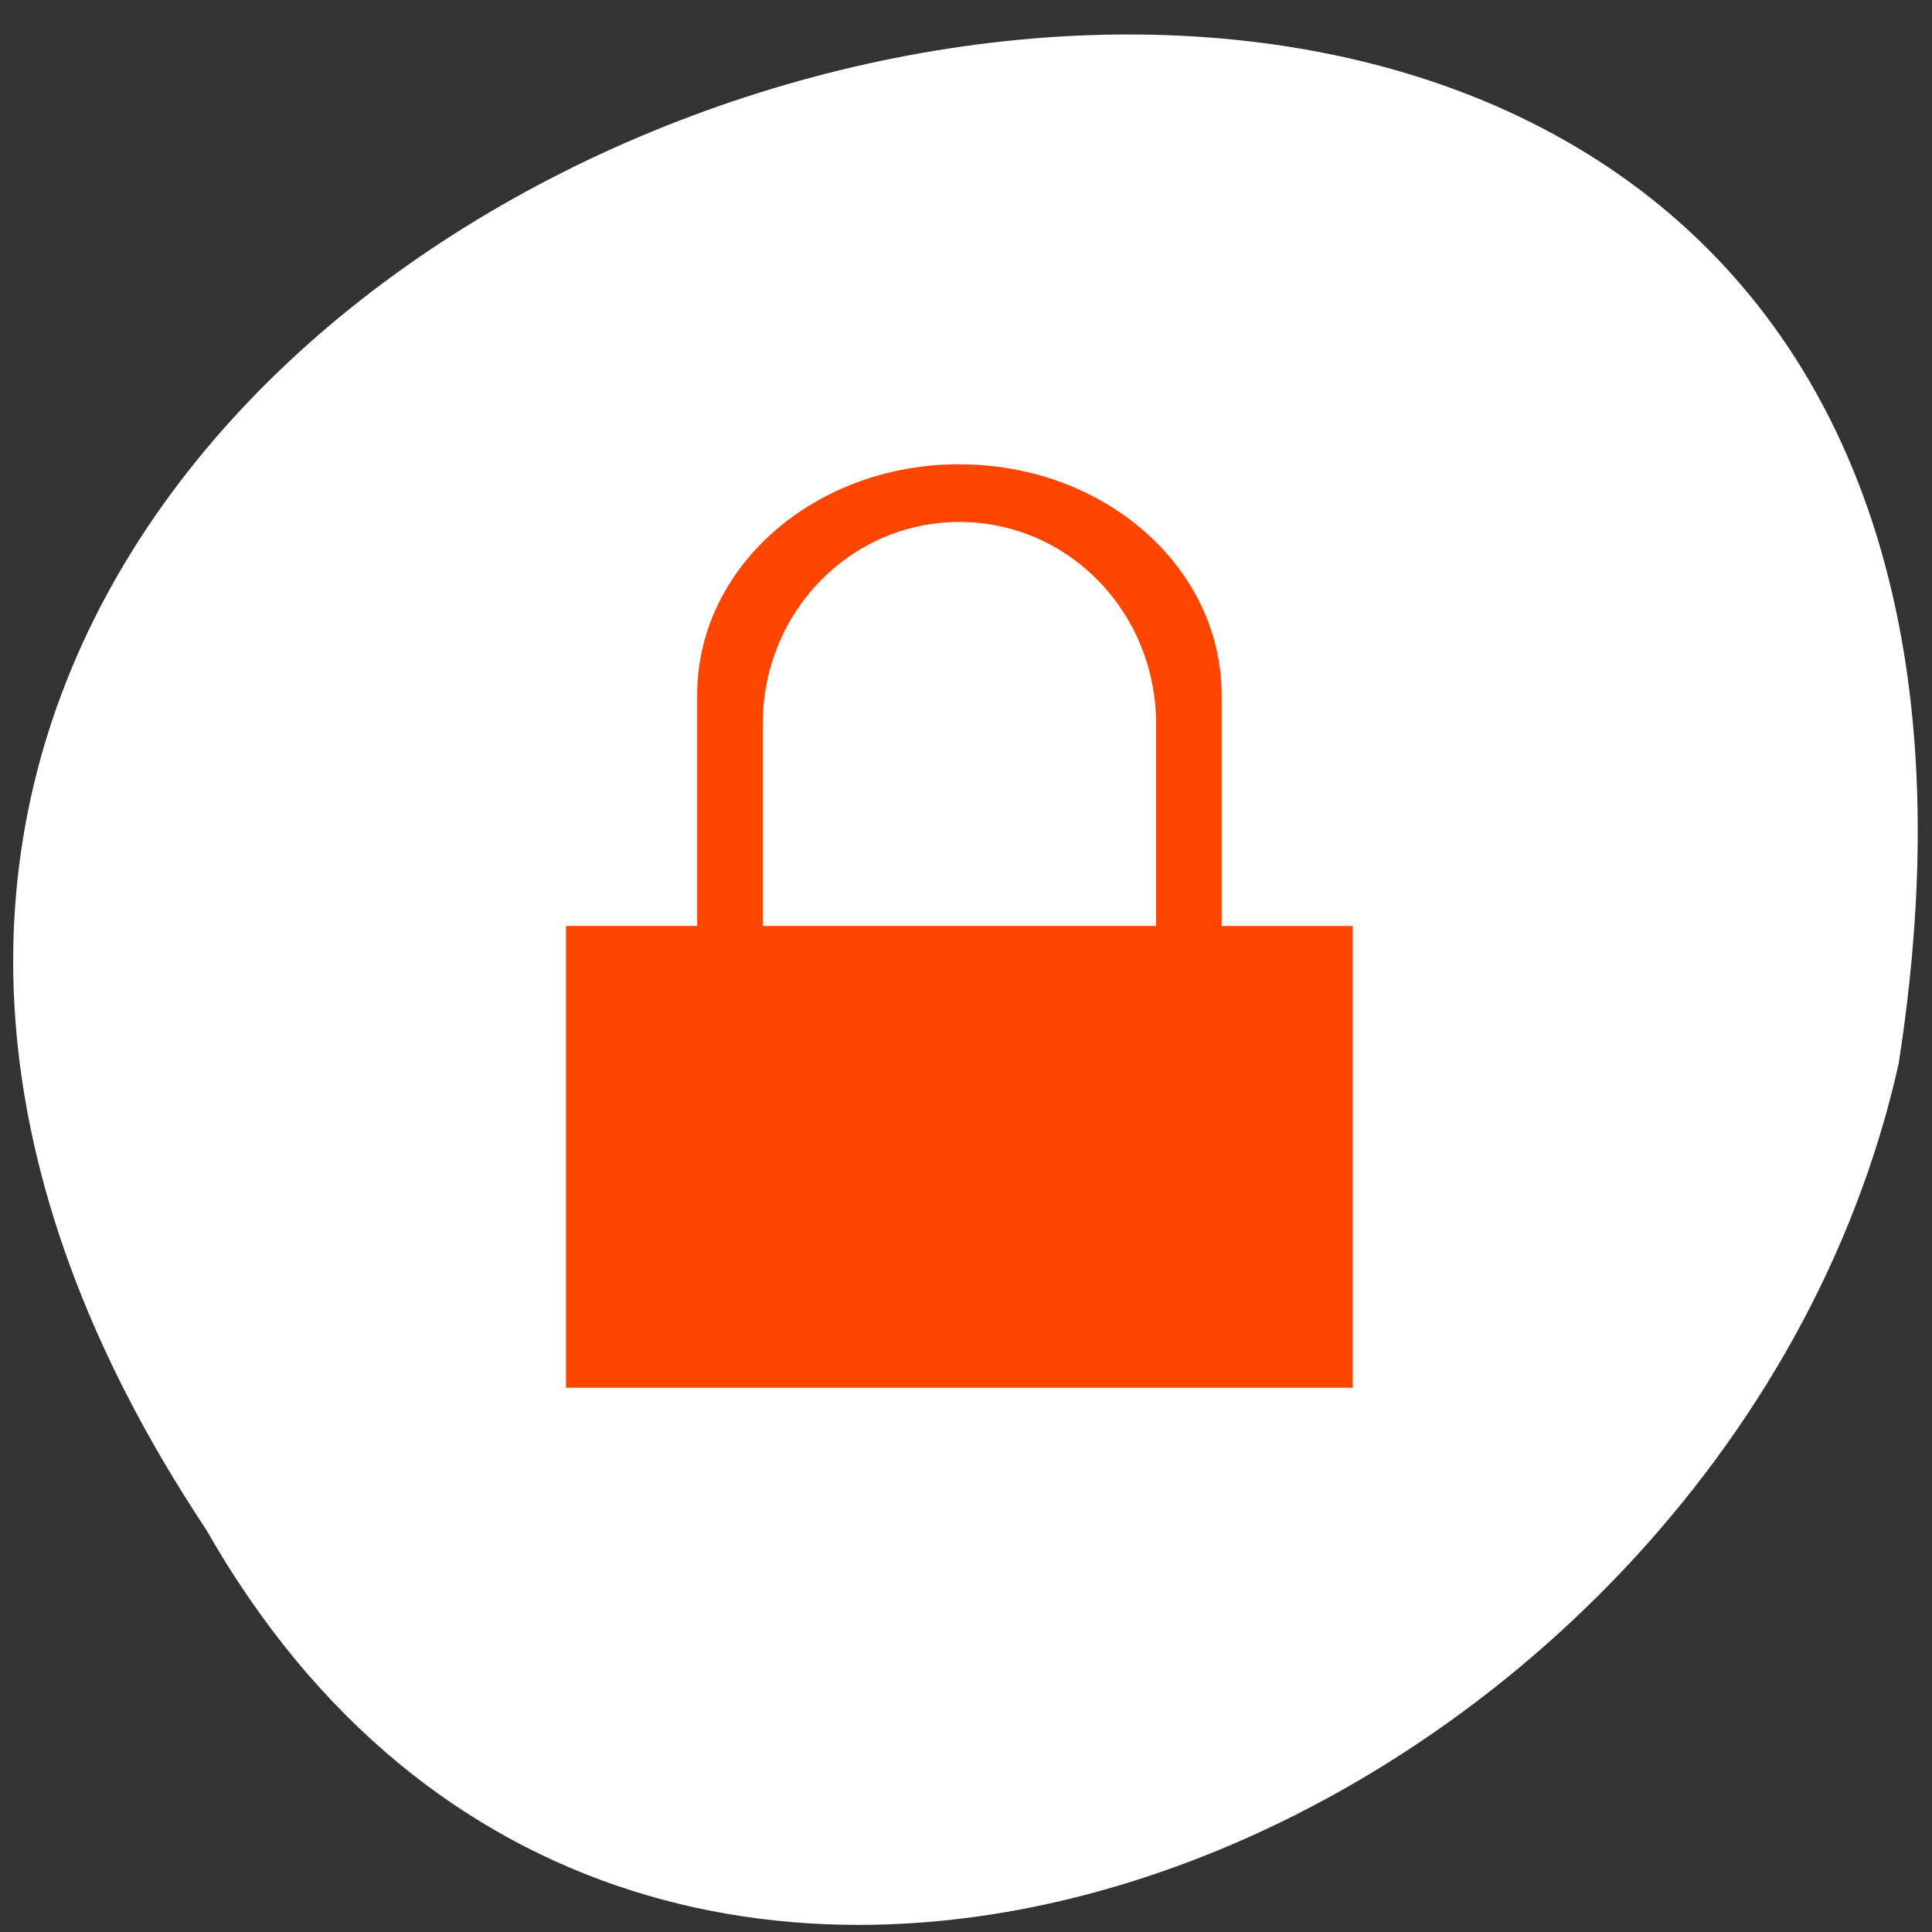 <svg xmlns="http://www.w3.org/2000/svg" viewBox="0 0 256 256"><rect x="0" y="0" width="256" height="256" fill="#333333" stroke="none"/><g transform="matrix(0 0.992 -0.992 0 1046.65 1.244)" style="fill:#dc143c;color:#000"><path d="m 203.08 1027.54 c -192.48 127.94 -302.85 -263.69 -62.21 -226.05 c 102.83 23.02 165.24 167.37 62.21 226.05 z" style="fill:#ffffff"/><path d="m 11 1034.39 c -2.216 0 -4 1.612 -4 3.615 v 3.615 h -2 v 0.904 v 6.327 h 1 h 10 h 1 v -7.23 h -1 h -1 v -3.615 c 0 -2 -1.784 -3.615 -4 -3.615 z m 0 0.904 c 1.662 0 3 1.411 3 3.163 v 3.163 h -6 v -3.163 c 0 -1.753 1.338 -3.163 3 -3.163 z" transform="matrix(0 -8.757 8.53 0 -8762.59 1023.27)" style="fill:#ff4500"/></g></svg>